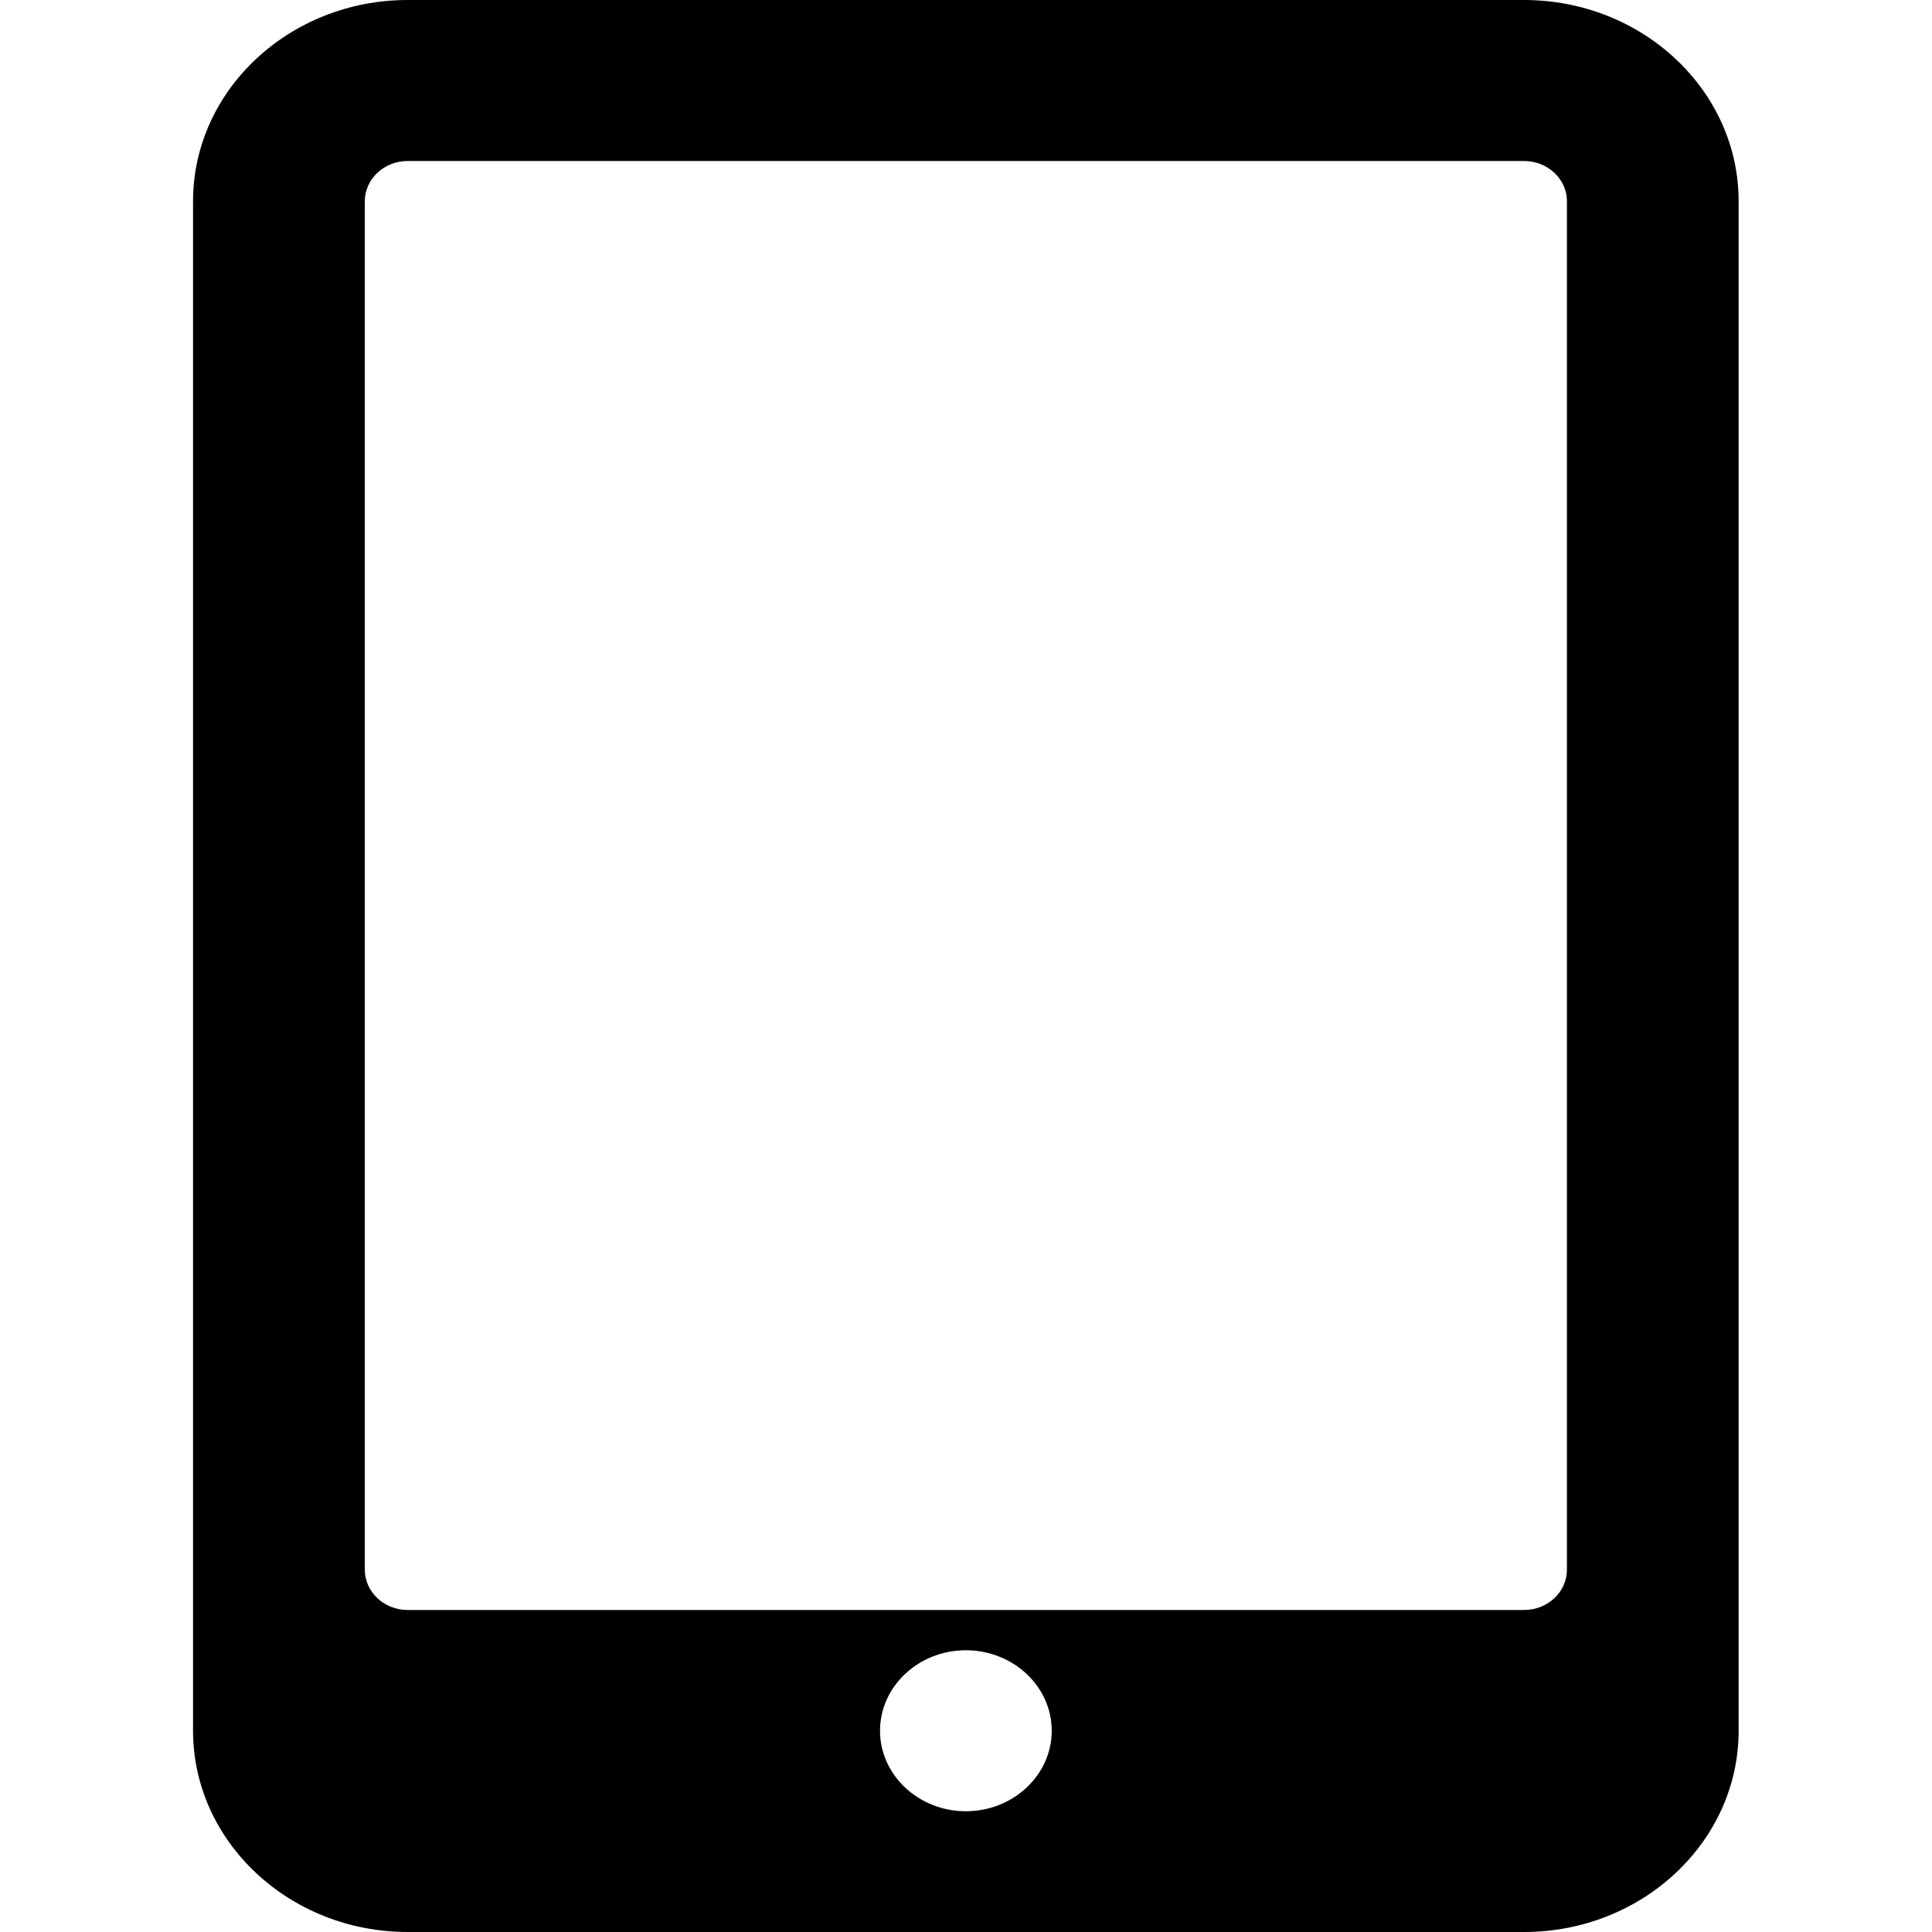 <svg width="24" height="24" viewBox="0 0 24 24" fill="none" xmlns="http://www.w3.org/2000/svg">
<path d="M18.932 0H5.065C3.595 0 2.398 1.122 2.398 2.5V21.5C2.398 22.878 3.595 24 5.065 24H18.932C20.402 24 21.598 22.878 21.598 21.5V2.5C21.598 1.122 20.402 0 18.932 0ZM11.998 22.5C11.411 22.5 10.932 22.051 10.932 21.5C10.932 20.949 11.411 20.5 11.998 20.5C12.586 20.5 13.065 20.949 13.065 21.5C13.065 22.051 12.586 22.5 11.998 22.5ZM19.465 19.5C19.465 19.776 19.226 20 18.932 20H5.065C4.771 20 4.532 19.776 4.532 19.5V2.5C4.532 2.224 4.771 2 5.065 2H18.932C19.226 2 19.465 2.224 19.465 2.5V19.5Z" fill="black"/>
</svg>
